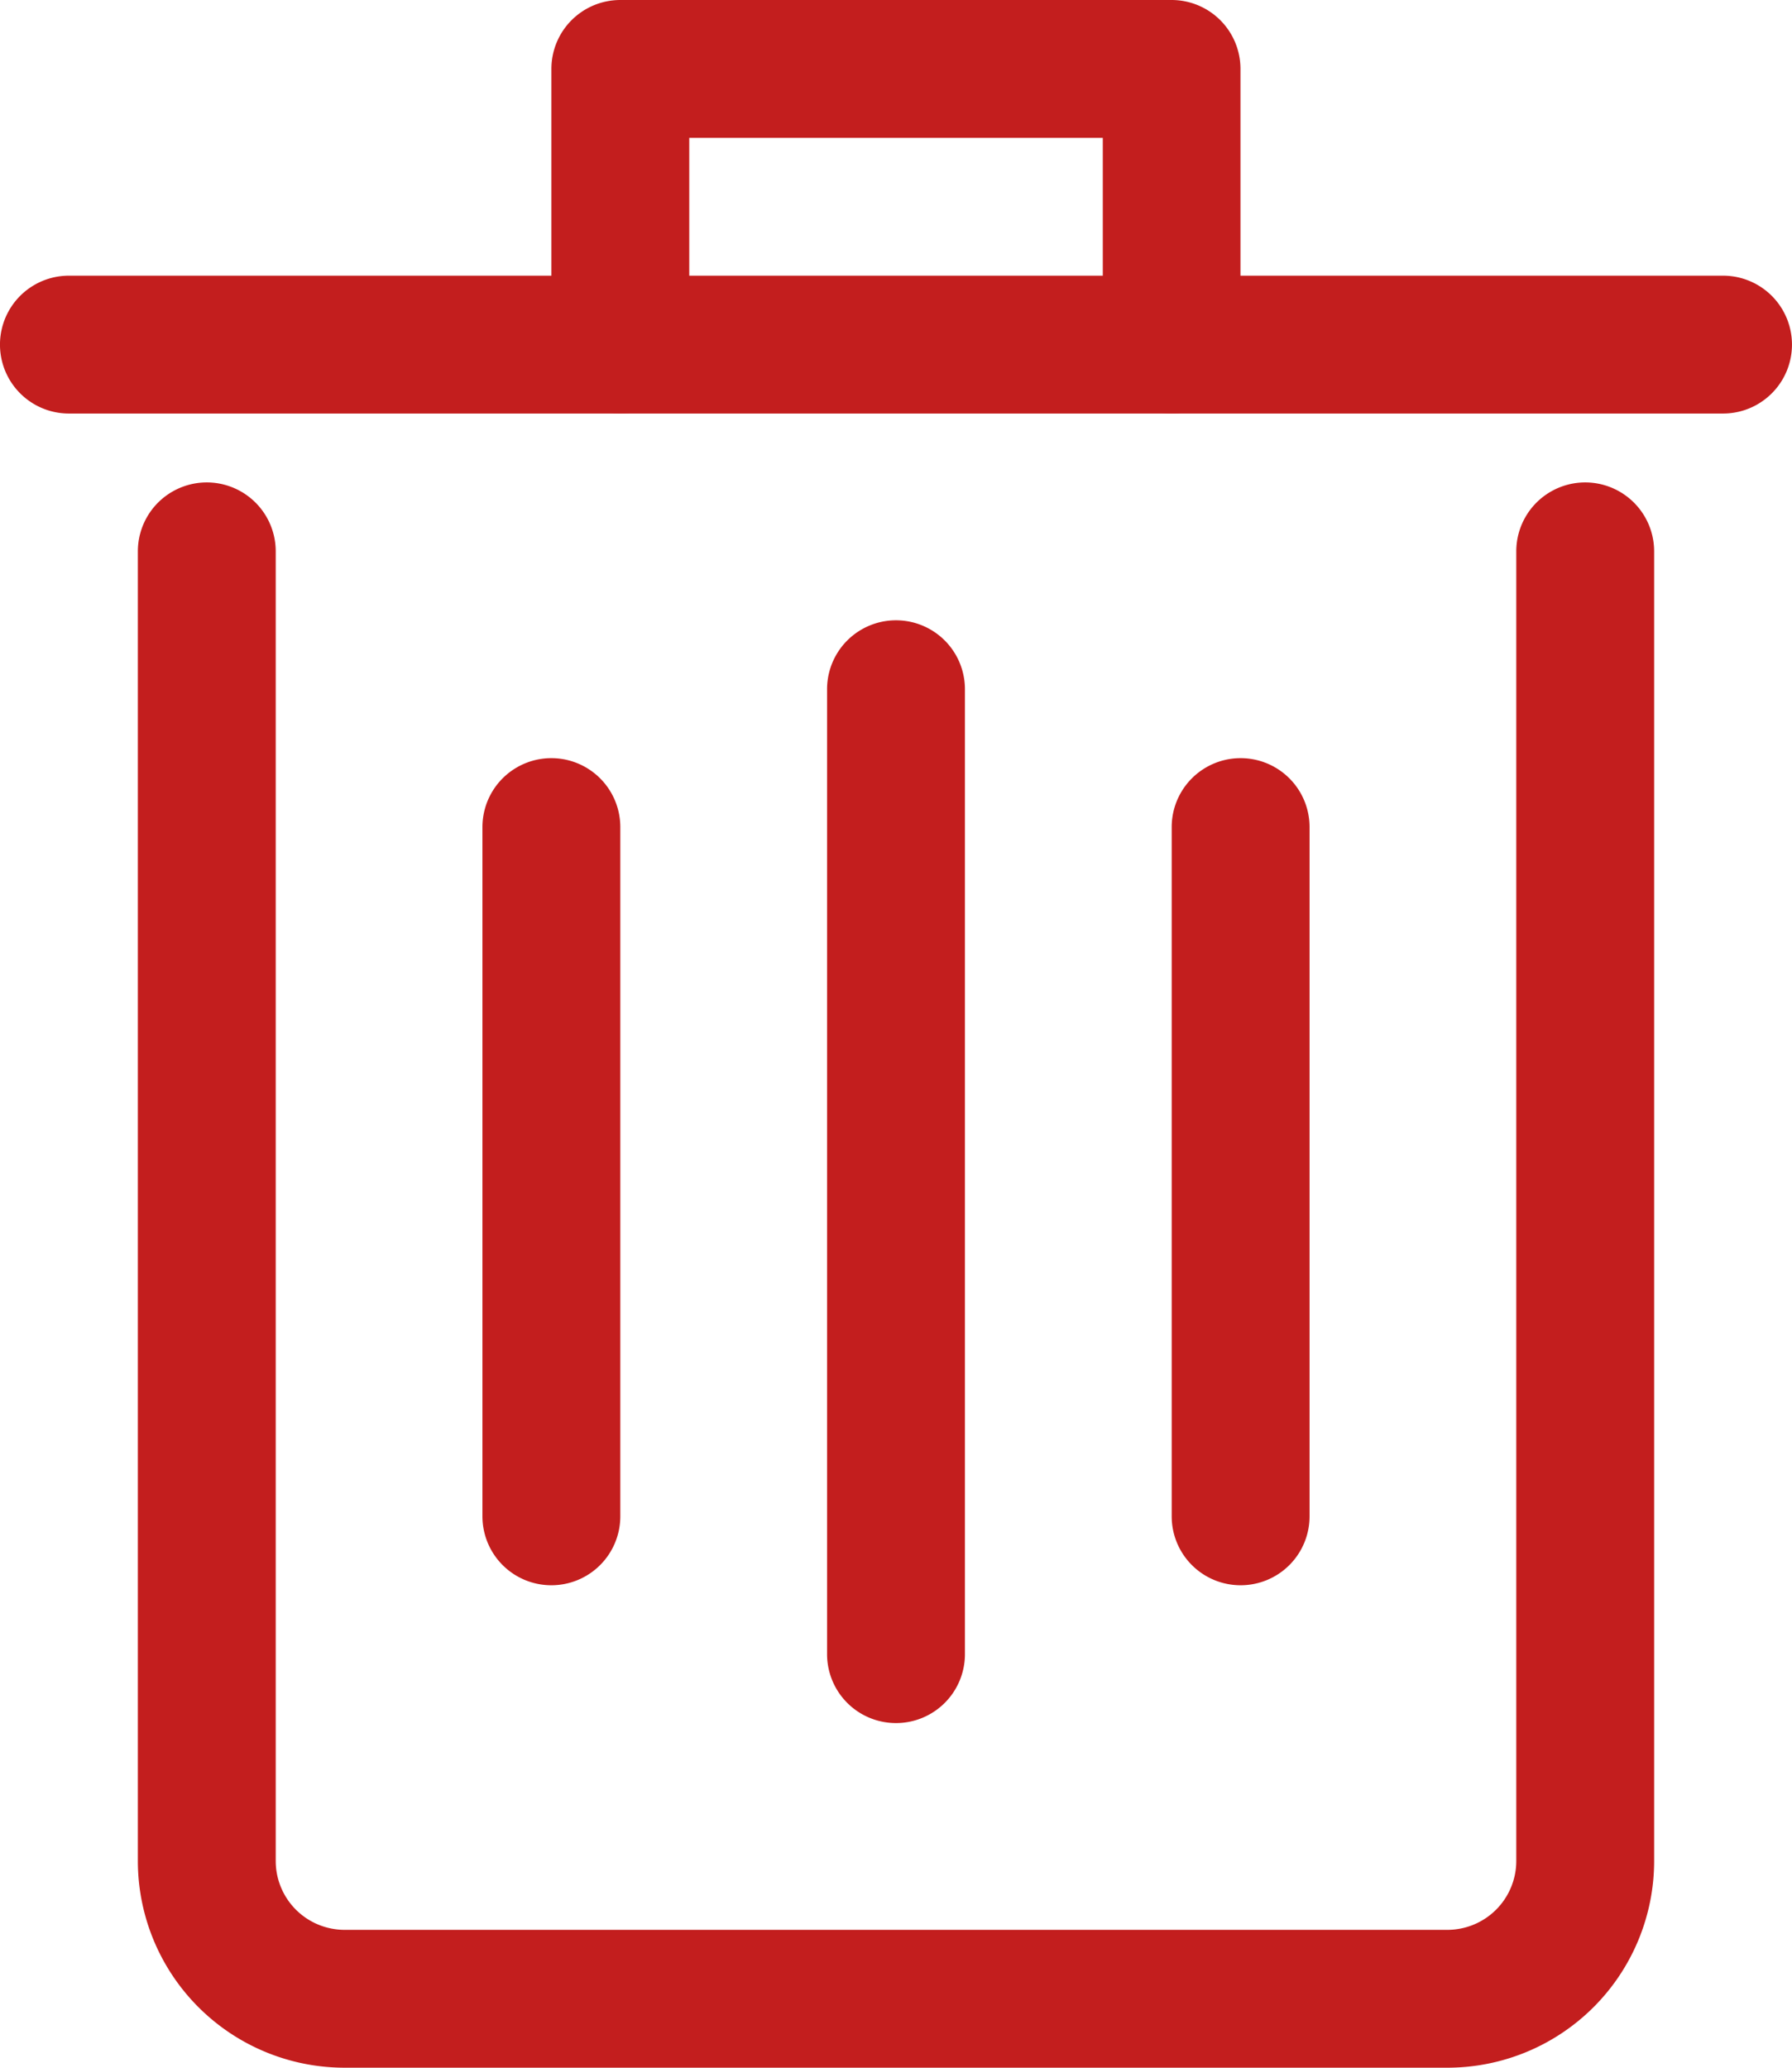 <svg id="Layer_17" data-name="Layer 17" xmlns="http://www.w3.org/2000/svg" width="39.529" height="45.61" viewBox="0 0 39.529 45.61">
  <path id="Path_29" data-name="Path 29" d="M33.886,42.968H9.561A4.561,4.561,0,0,1,5,38.407V9.52a1.52,1.52,0,1,1,3.041,0V38.407a1.52,1.52,0,0,0,1.52,1.52H33.886a1.52,1.52,0,0,0,1.52-1.52V9.52a1.52,1.52,0,0,1,3.041,0V38.407a4.561,4.561,0,0,1-4.561,4.561Z" transform="translate(-1.959 2.642)" fill="#c31e1e"/>
  <path id="Path_30" data-name="Path 30" d="M41.008,8.041H4.52A1.52,1.52,0,1,1,4.52,5H41.008a1.52,1.52,0,1,1,0,3.041Z" transform="translate(-3 1.081)" fill="#c31e1e"/>
  <path id="Path_31" data-name="Path 31" d="M24.683,10.122a1.52,1.52,0,0,1-1.52-1.52V4.041H14.041V8.6A1.52,1.52,0,0,1,11,8.6V2.52A1.52,1.52,0,0,1,12.52,1H24.683A1.52,1.52,0,0,1,26.2,2.52V8.6A1.52,1.52,0,0,1,24.683,10.122Z" transform="translate(1.163 -1)" fill="#c31e1e"/>
  <path id="Path_32" data-name="Path 32" d="M16.52,34.325A1.52,1.52,0,0,1,15,32.805V11.52a1.52,1.52,0,1,1,3.041,0V32.805A1.52,1.52,0,0,1,16.52,34.325Z" transform="translate(3.244 3.683)" fill="#c31e1e"/>
  <path id="Path_33" data-name="Path 33" d="M21.52,30.244A1.52,1.52,0,0,1,20,28.724V13.52a1.52,1.52,0,0,1,3.041,0v15.2A1.52,1.52,0,0,1,21.52,30.244Z" transform="translate(5.846 4.724)" fill="#c31e1e"/>
  <path id="Path_34" data-name="Path 34" d="M11.52,30.244A1.52,1.52,0,0,1,10,28.724V13.52a1.52,1.52,0,0,1,3.041,0v15.2A1.52,1.52,0,0,1,11.52,30.244Z" transform="translate(0.642 4.724)" fill="#c31e1e"/>
</svg>
